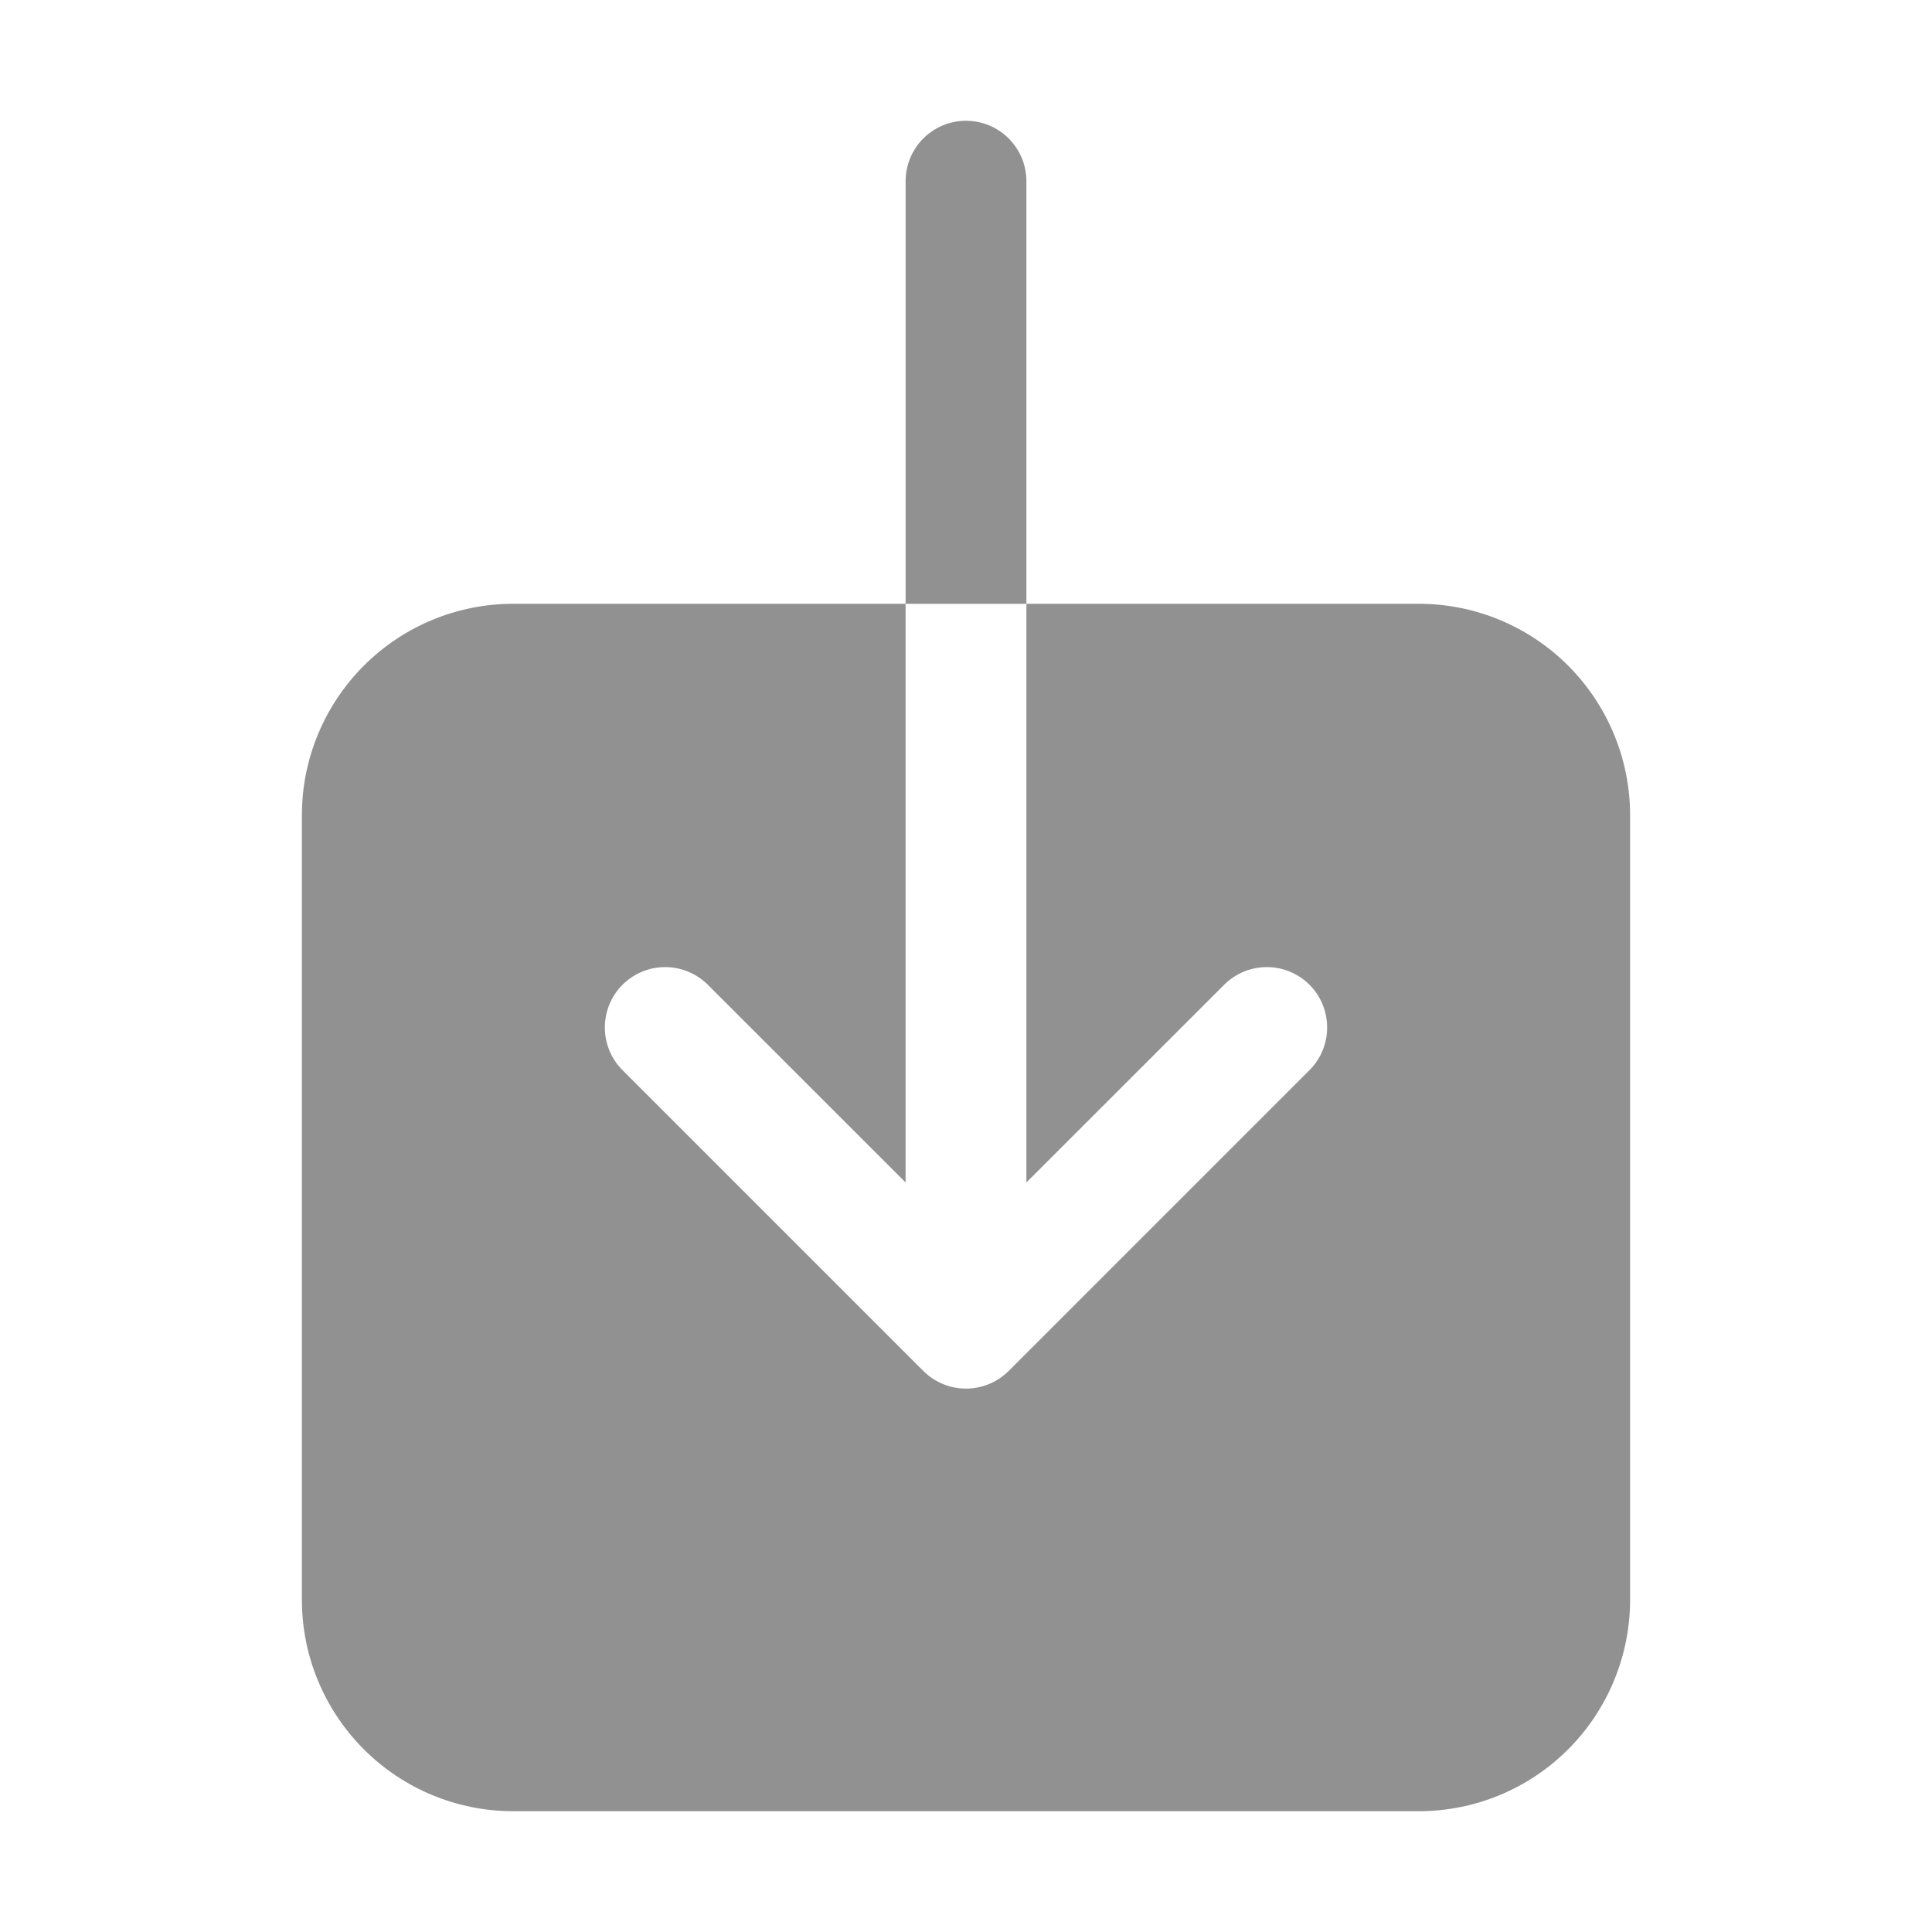 <svg width="23" height="23" viewBox="0 0 23 23" fill="none" xmlns="http://www.w3.org/2000/svg">
<path d="M16.891 7.188H12.219V14.077L14.586 11.711C14.722 11.582 14.902 11.511 15.09 11.513C15.277 11.515 15.456 11.591 15.589 11.723C15.722 11.856 15.797 12.035 15.799 12.223C15.802 12.41 15.731 12.591 15.602 12.727L12.008 16.321C11.873 16.455 11.691 16.531 11.5 16.531C11.309 16.531 11.127 16.455 10.992 16.321L7.398 12.727C7.269 12.591 7.198 12.41 7.201 12.223C7.203 12.035 7.278 11.856 7.411 11.723C7.544 11.591 7.723 11.515 7.91 11.513C8.097 11.511 8.278 11.582 8.414 11.711L10.781 14.077V7.188H6.109C5.442 7.188 4.803 7.453 4.331 7.925C3.86 8.397 3.594 9.036 3.594 9.703V19.047C3.594 19.714 3.86 20.353 4.331 20.825C4.803 21.297 5.442 21.562 6.109 21.562H16.891C17.558 21.562 18.197 21.297 18.669 20.825C19.14 20.353 19.405 19.714 19.406 19.047V9.703C19.405 9.036 19.14 8.397 18.669 7.925C18.197 7.453 17.558 7.188 16.891 7.188V7.188Z" fill="#919191"/>
<path d="M12.219 2.156C12.219 1.966 12.143 1.783 12.008 1.648C11.873 1.513 11.691 1.438 11.5 1.438C11.309 1.438 11.127 1.513 10.992 1.648C10.857 1.783 10.781 1.966 10.781 2.156V7.188H12.219V2.156Z" fill="#919191"/>
</svg>
